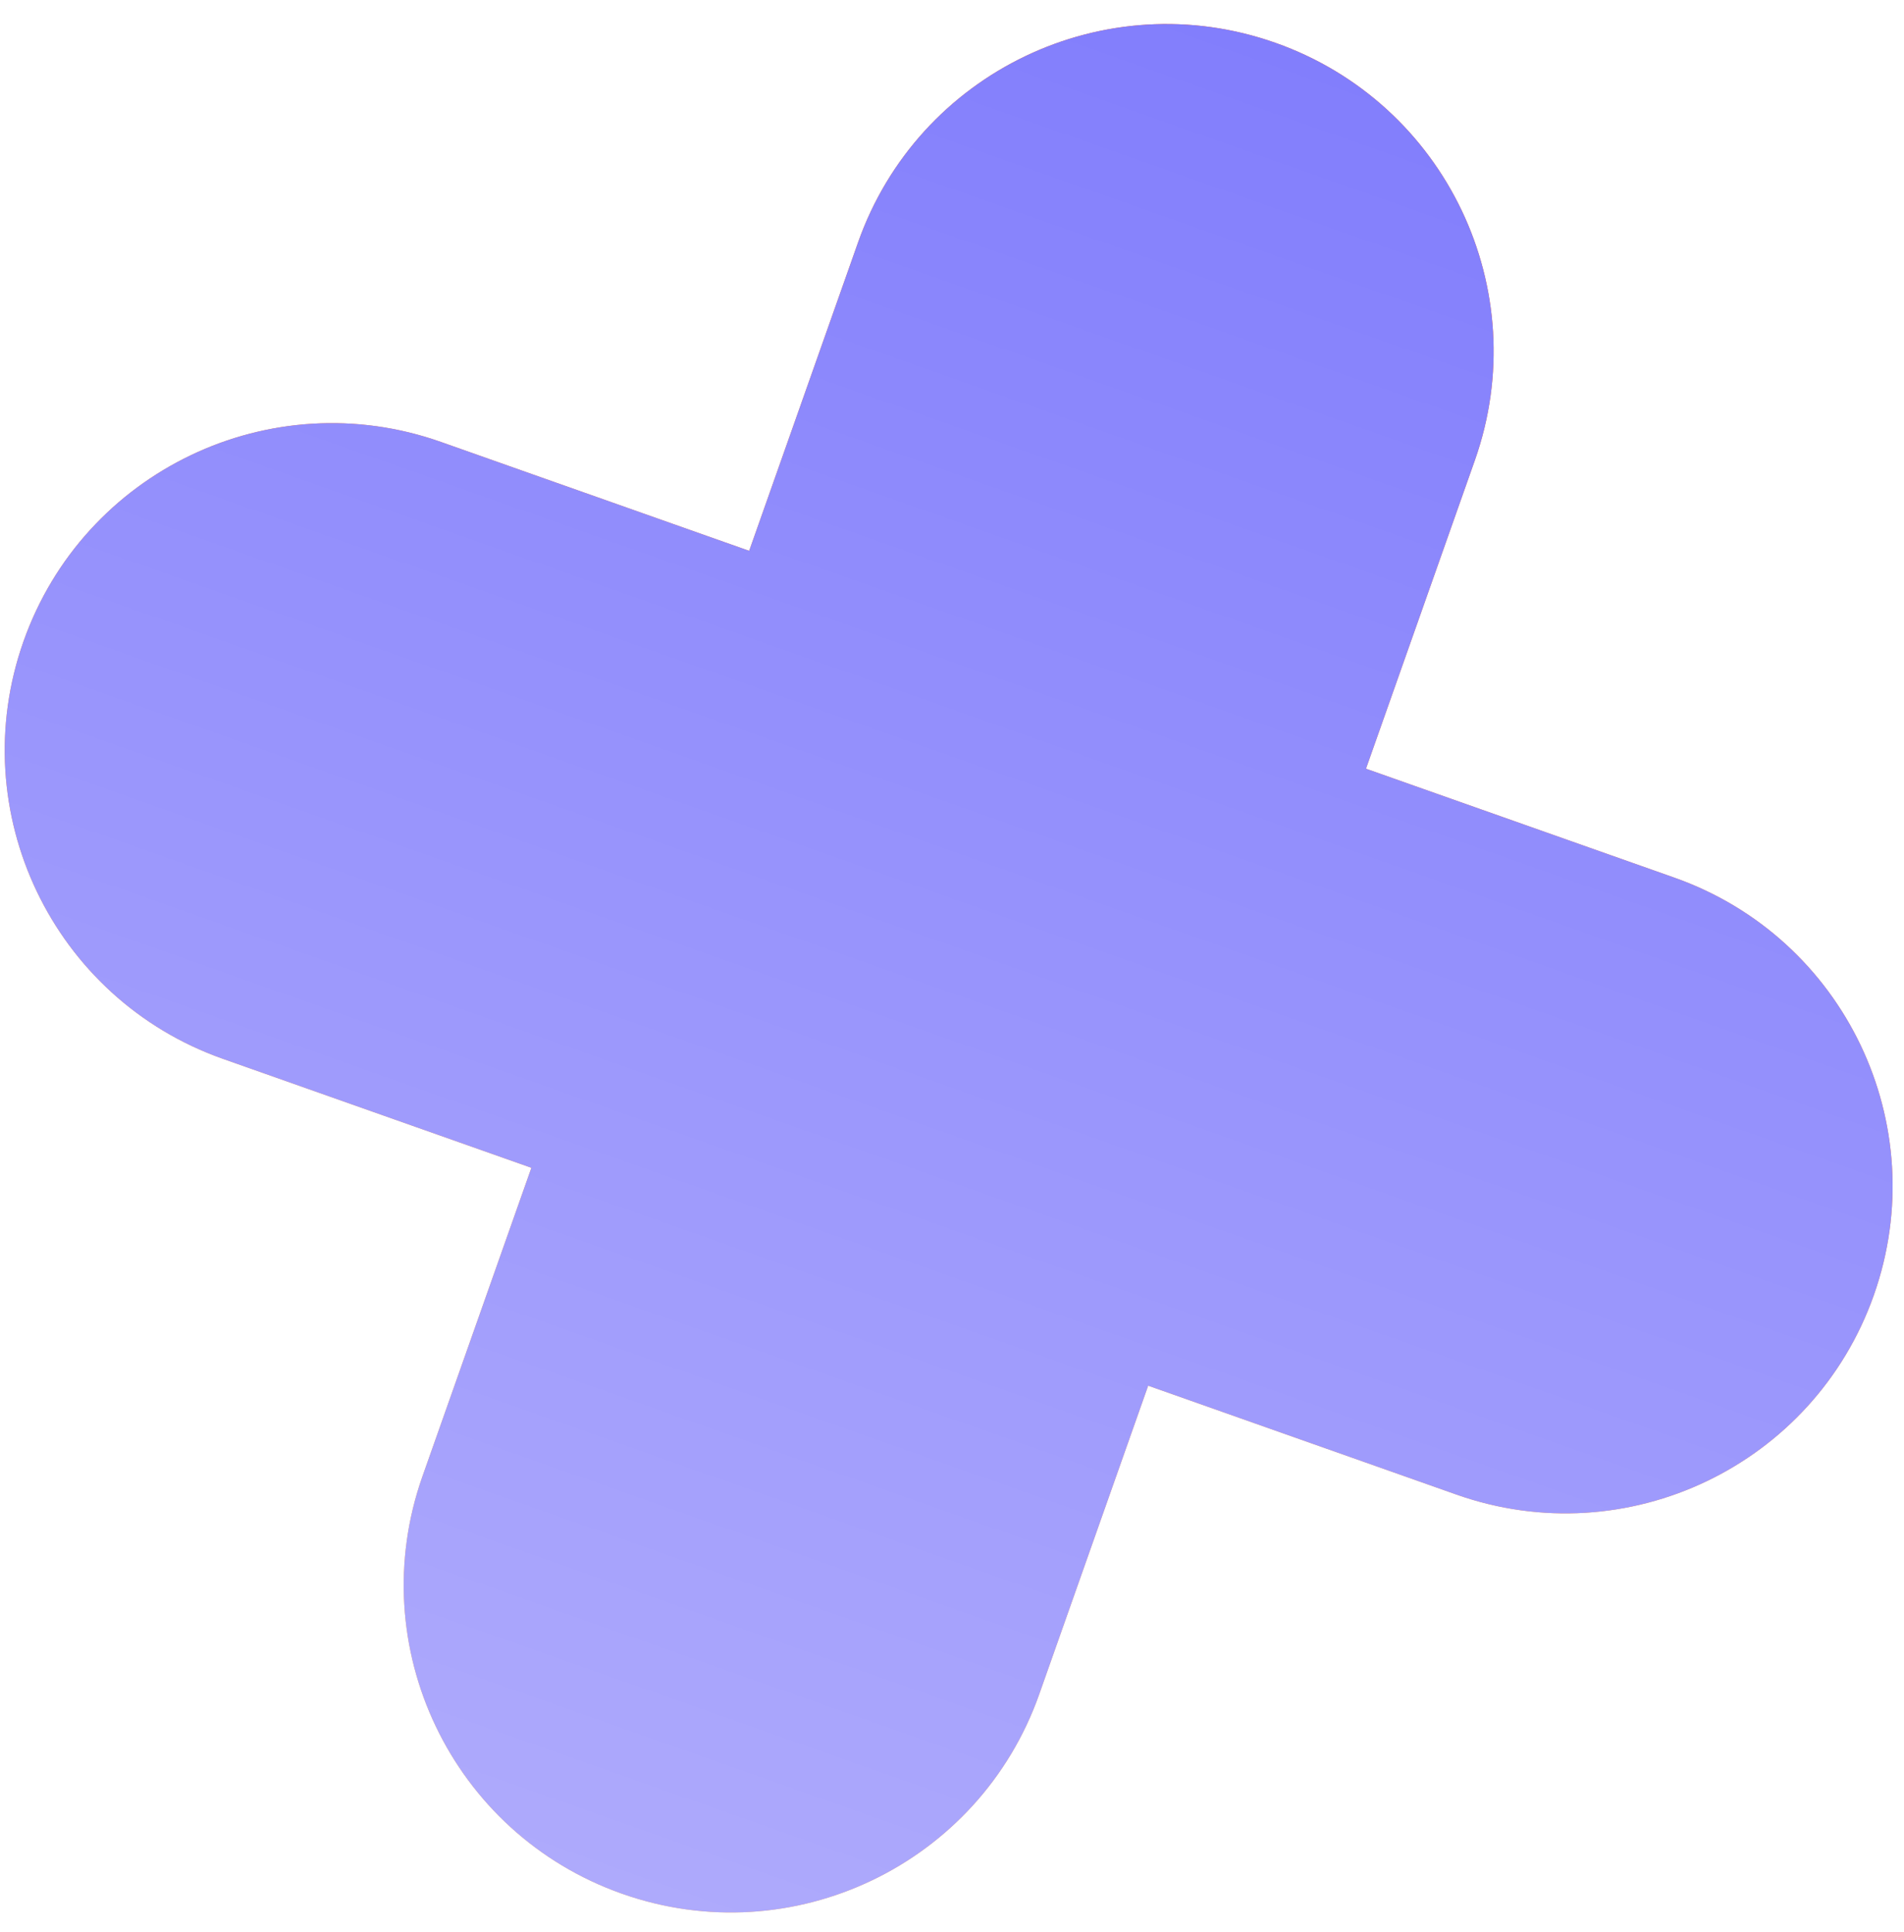 <svg width="70" height="71" viewBox="0 0 70 71" fill="none" xmlns="http://www.w3.org/2000/svg">
<path d="M46.889 1.573C40.627 -0.639 33.759 2.645 31.547 8.907L27.543 20.245L16.205 16.241C9.943 14.03 3.075 17.313 0.863 23.575C-1.348 29.837 1.936 36.706 8.197 38.917L19.536 42.921L15.532 54.259C13.32 60.521 16.604 67.39 22.866 69.601C29.128 71.813 35.997 68.529 38.208 62.267L42.212 50.929L53.55 54.933C59.812 57.144 66.681 53.861 68.892 47.599C71.103 41.337 67.82 34.468 61.558 32.257L50.22 28.253L54.224 16.915C56.435 10.653 53.151 3.784 46.889 1.573Z" fill="url(#paint0_linear_1_56)"/>
<path d="M46.889 1.573C40.627 -0.639 33.759 2.645 31.547 8.907L27.543 20.245L16.205 16.241C9.943 14.03 3.075 17.313 0.863 23.575C-1.348 29.837 1.936 36.706 8.197 38.917L19.536 42.921L15.532 54.259C13.32 60.521 16.604 67.39 22.866 69.601C29.128 71.813 35.997 68.529 38.208 62.267L42.212 50.929L53.55 54.933C59.812 57.144 66.681 53.861 68.892 47.599C71.103 41.337 67.82 34.468 61.558 32.257L50.22 28.253L54.224 16.915C56.435 10.653 53.151 3.784 46.889 1.573Z" fill="url(#paint1_linear_1_56)"/>
<defs>
<linearGradient id="paint0_linear_1_56" x1="46.889" y1="1.573" x2="22.866" y2="69.601" gradientUnits="userSpaceOnUse">
<stop stop-color="#FF5E19"/>
<stop offset="1" stop-color="#FFB06A"/>
</linearGradient>
<linearGradient id="paint1_linear_1_56" x1="46.889" y1="1.573" x2="22.866" y2="69.601" gradientUnits="userSpaceOnUse">
<stop stop-color="#827EFC"/>
<stop offset="1" stop-color="#AEAAFC"/>
</linearGradient>
</defs>
</svg>
